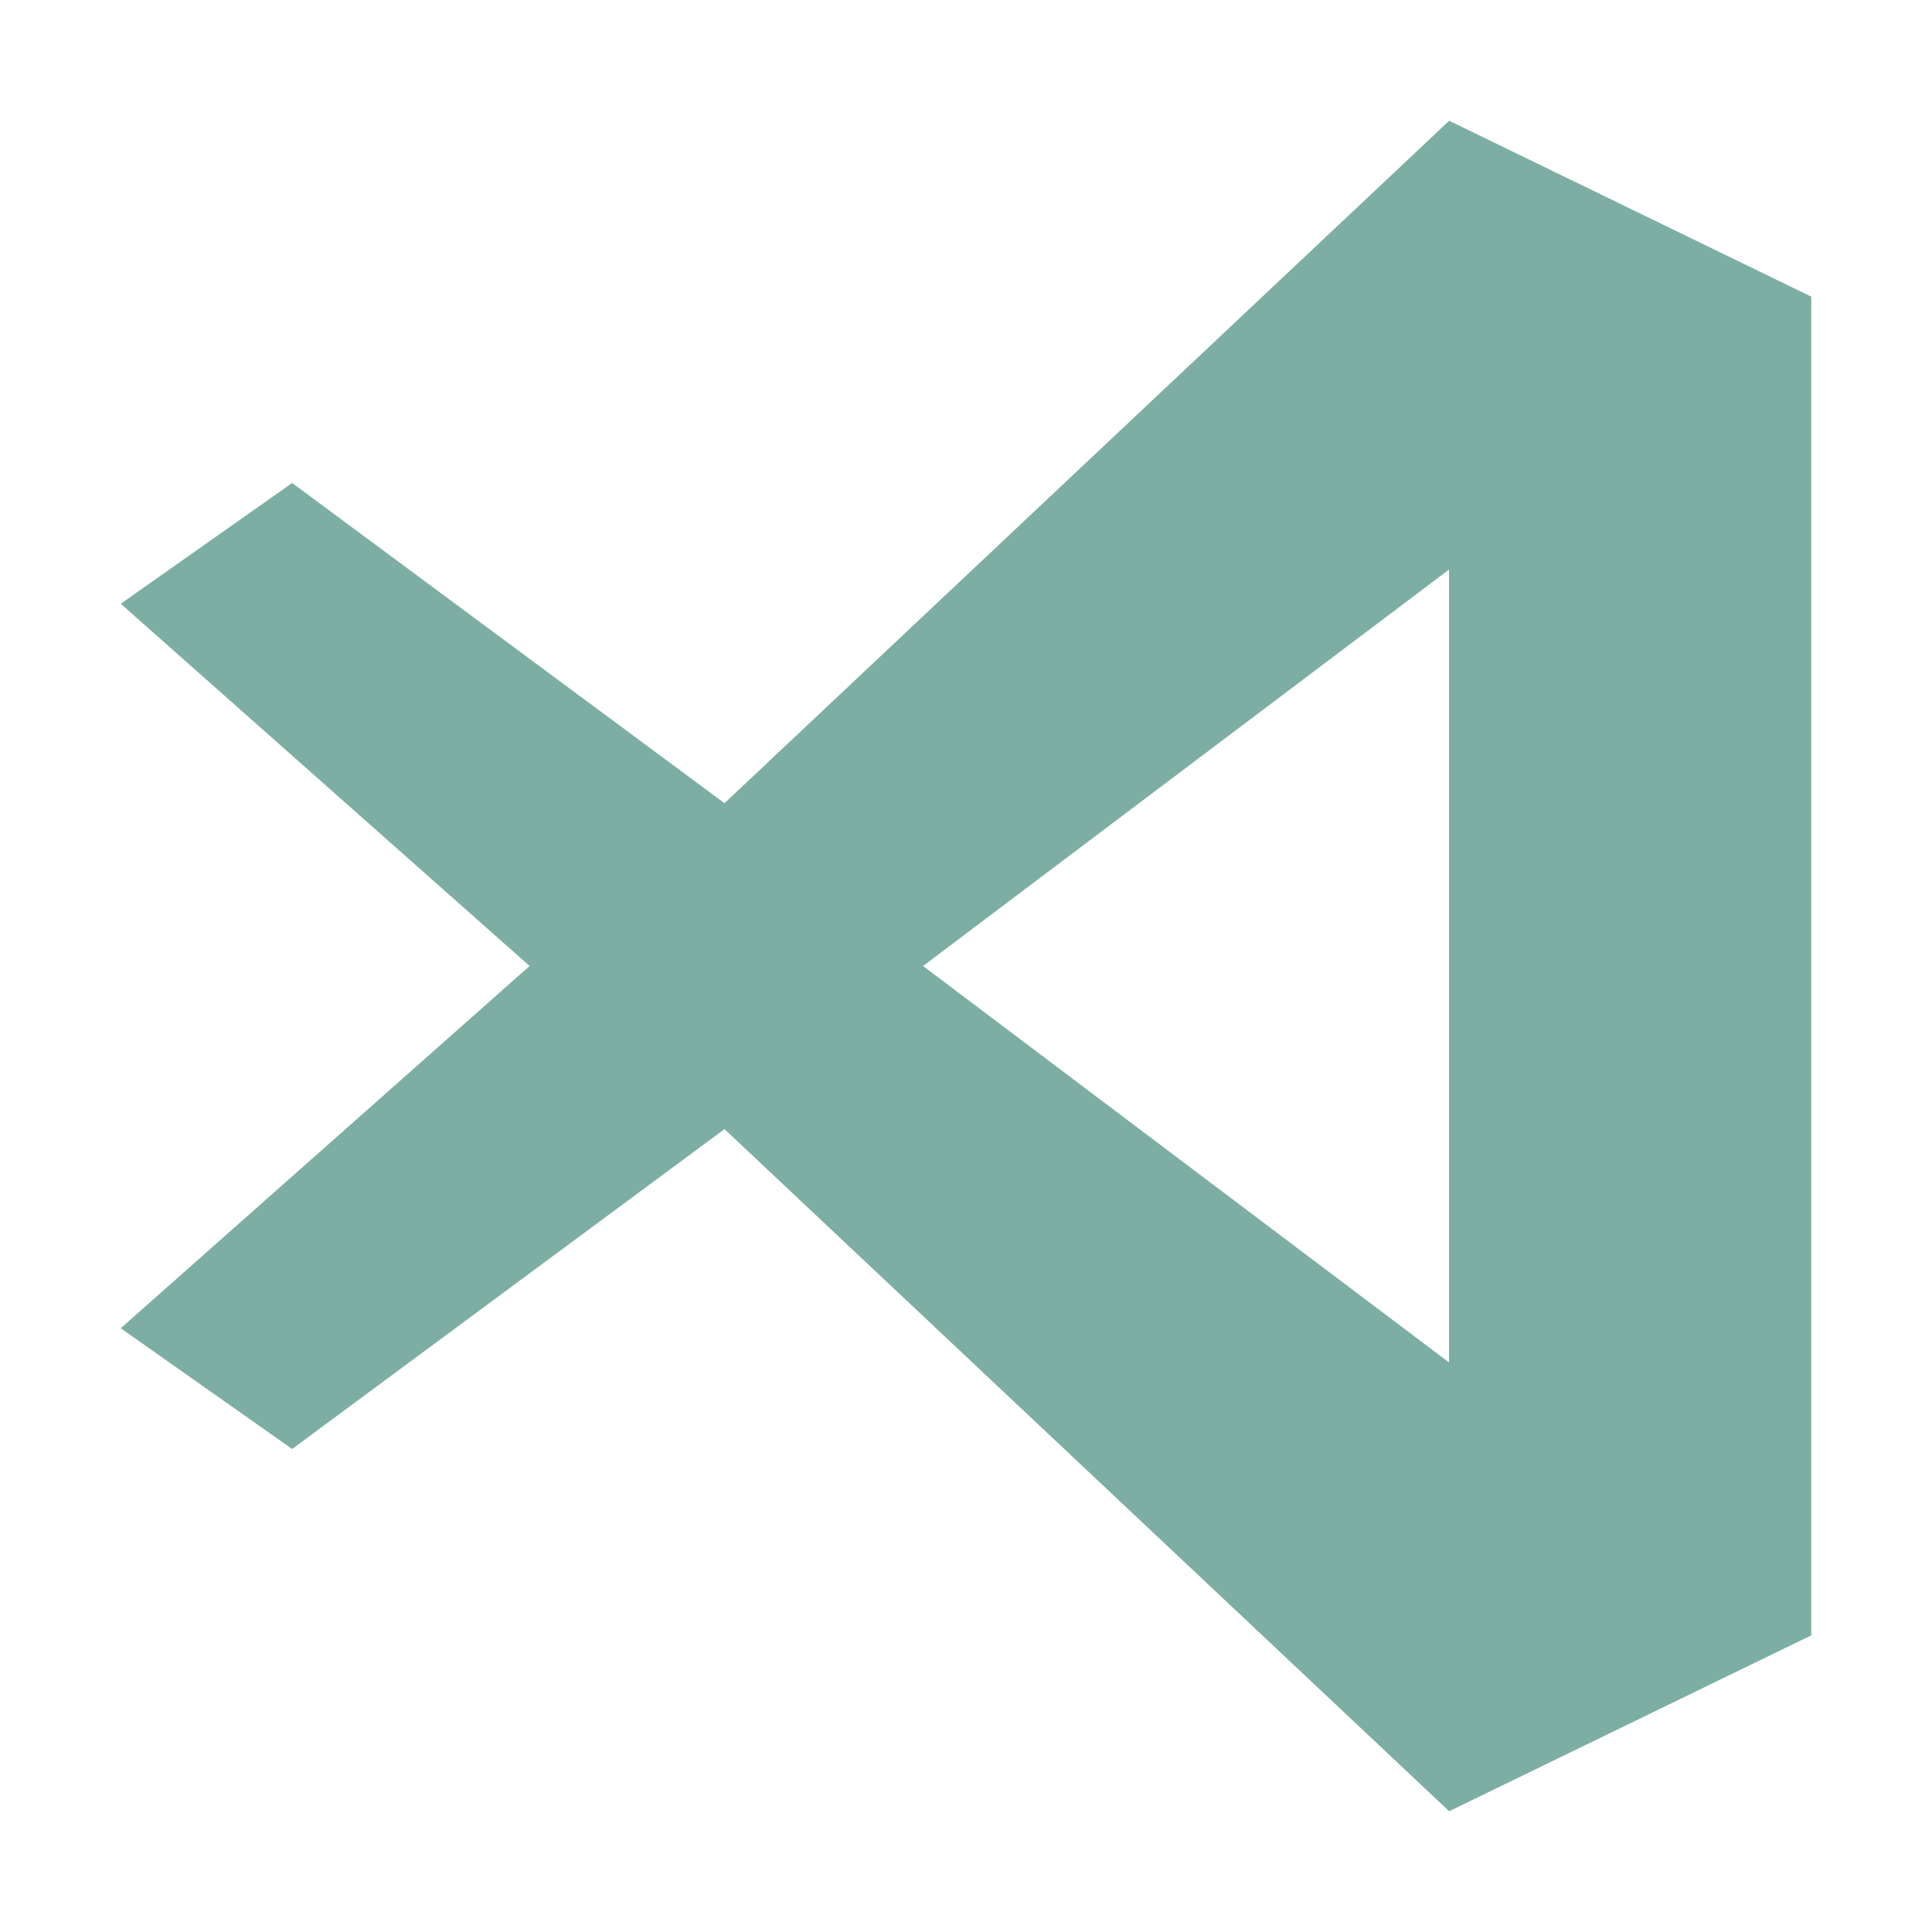 <svg xmlns="http://www.w3.org/2000/svg" viewBox="0 0 32 32">
  <path
    d="M24.003,2,12,13.303,4.839,8,2,10l6.772,6L2,22l2.839,2L12,18.702,24.003,30,30,27.087V4.913ZM24,9.434V22.566L15.289,16Z"
    style="fill: #7daea3" />
</svg>